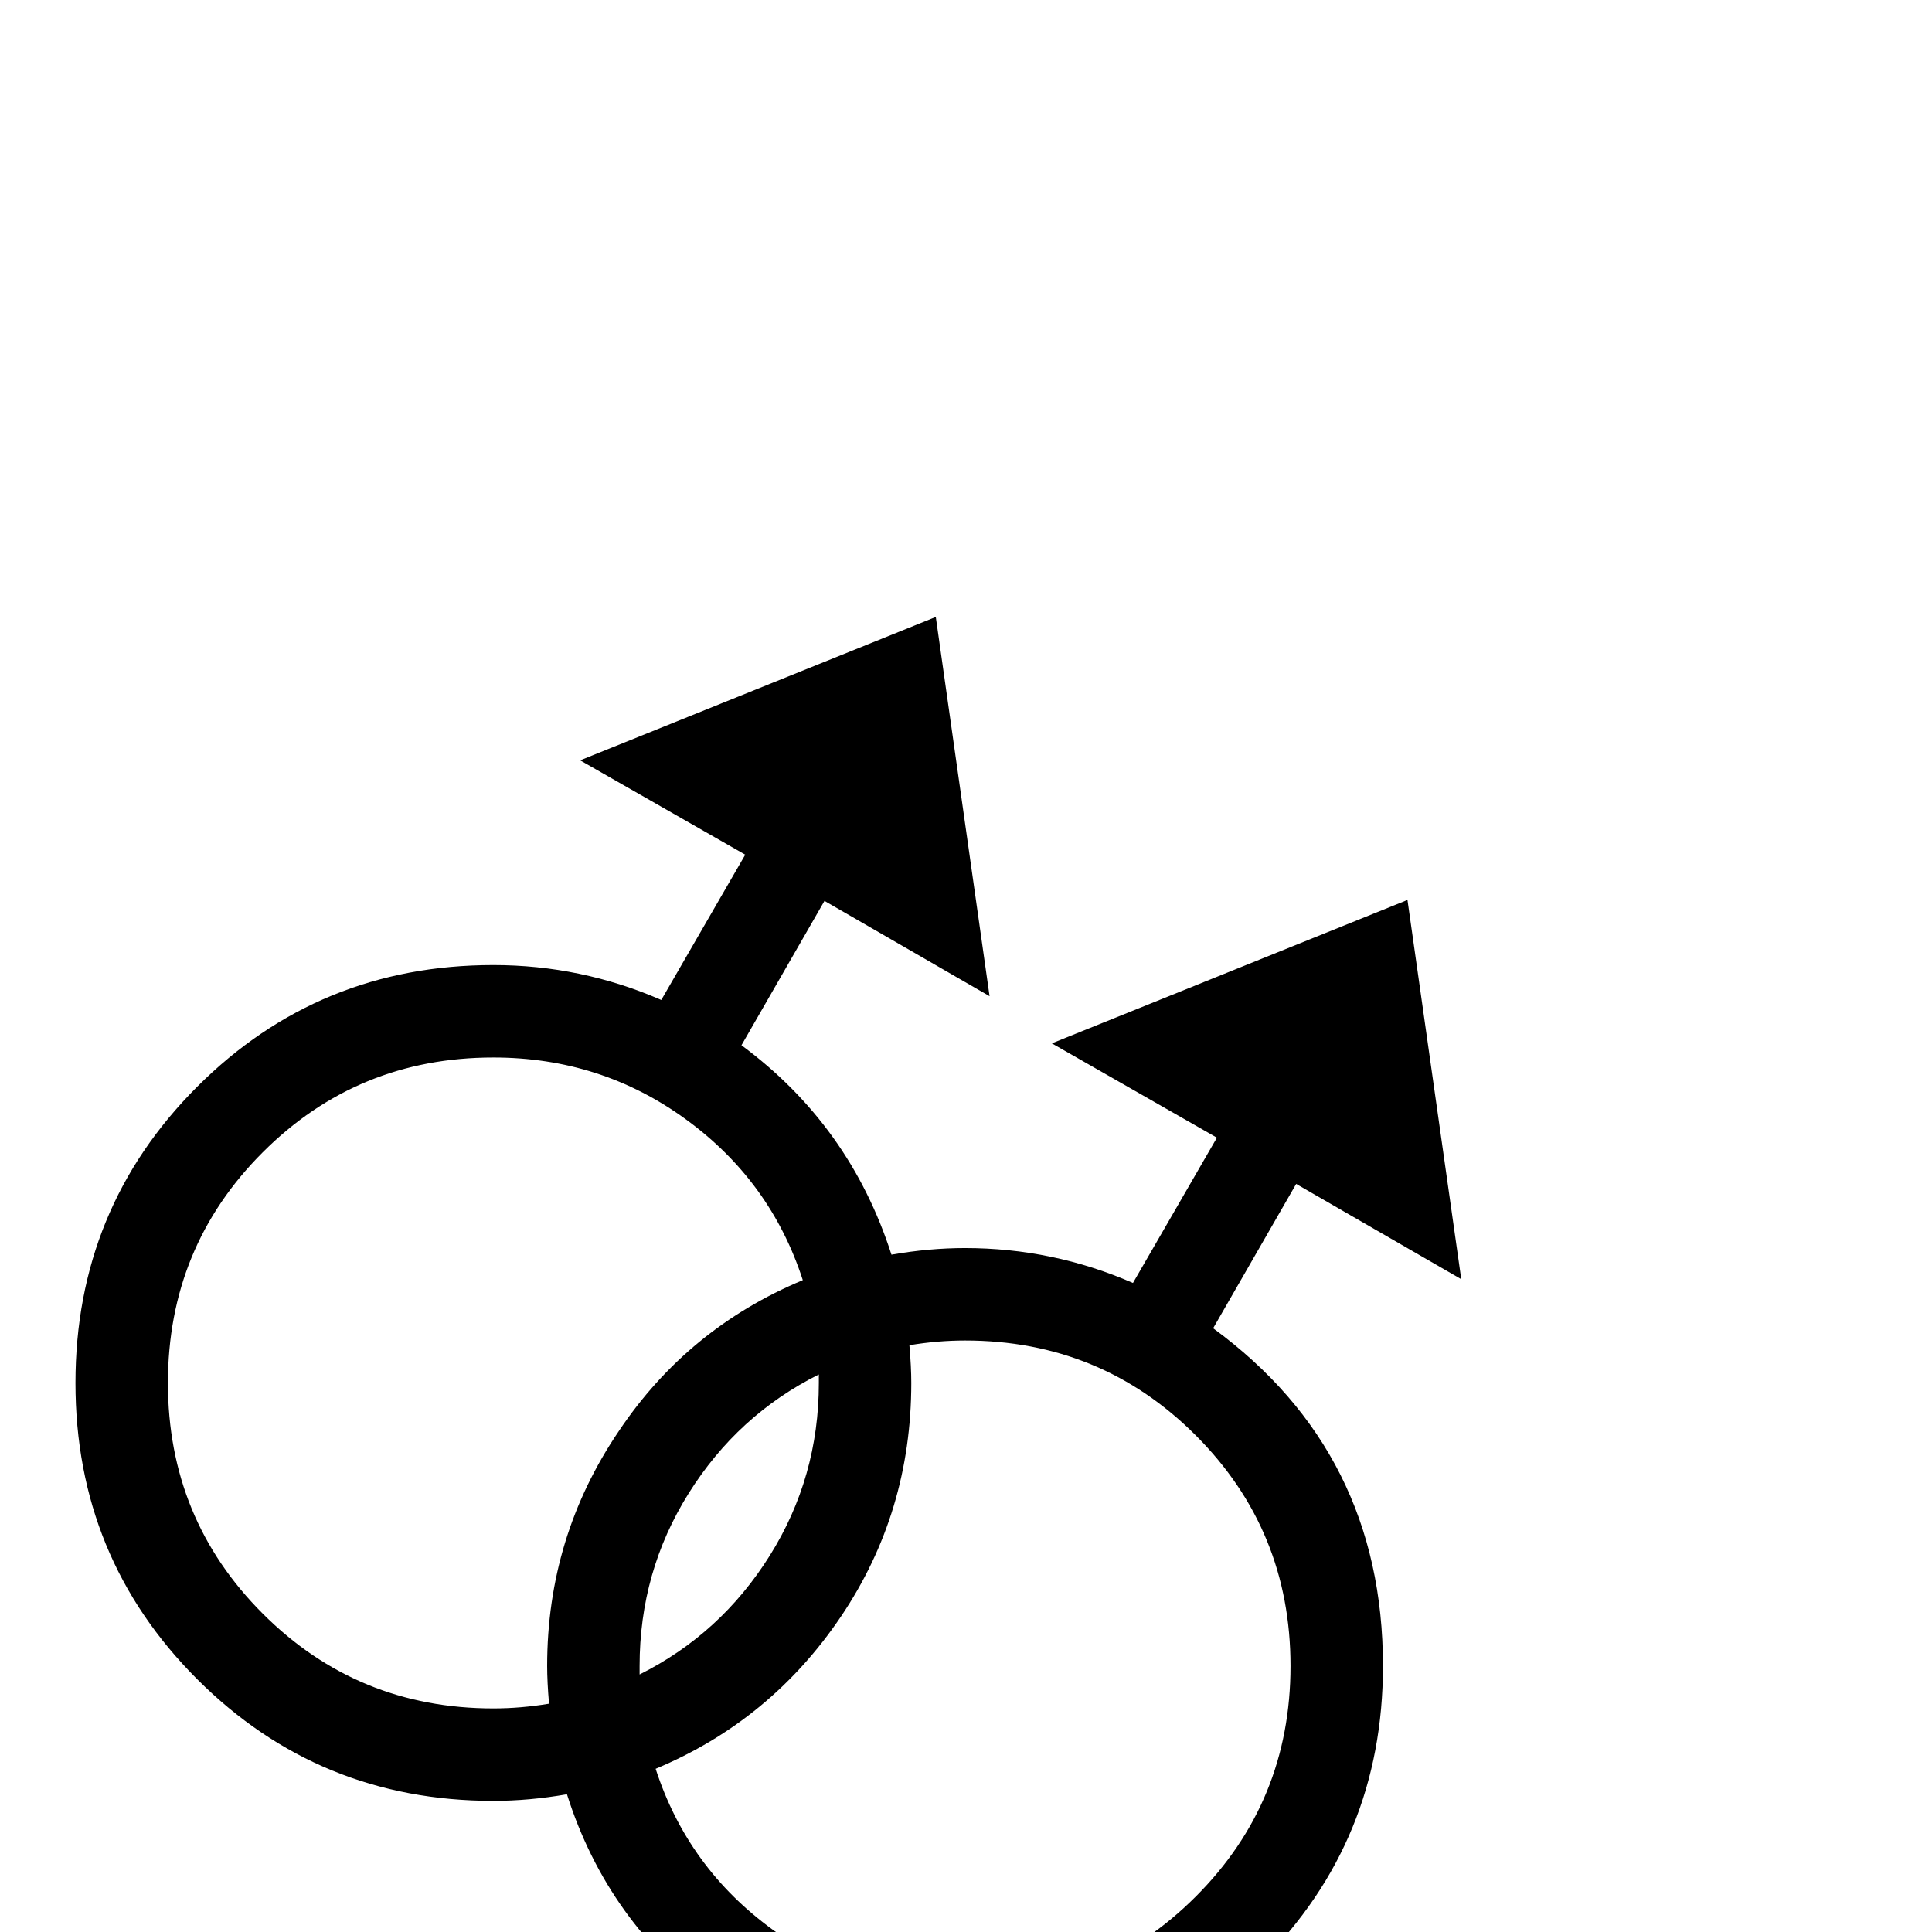 <?xml version="1.0" standalone="no"?>
<!DOCTYPE svg PUBLIC "-//W3C//DTD SVG 1.1//EN" "http://www.w3.org/Graphics/SVG/1.1/DTD/svg11.dtd" >
<svg viewBox="0 -442 2048 2048">
  <g transform="matrix(1 0 0 -1 0 1606)">
   <path fill="currentColor"
d="M1549 692l-175 101l-88 -153q180 -132 180 -358q0 -185 -129 -314t-314 -129q-147 0 -263 85.5t-159 221.5q-40 -7 -78 -7q-185 0 -314 129t-129 314t129 314t314 129q93 0 178 -37l89 154l-175 100l377 152l57 -402l-175 101l-88 -153q115 -85 159 -222q40 7 78 7
q93 0 178 -37l89 154l-175 100l377 152zM1368 282q0 144 -100.5 244.5t-244.5 100.5q-29 0 -59 -5q2 -23 2 -40q0 -137 -74.5 -247.5t-196.5 -161.5q34 -105 124 -170.5t204 -65.5q144 0 244.5 100.5t100.5 244.5zM868 582v9q-86 -43 -138 -126t-52 -183v-9q86 43 138 126
t52 183zM851 691q-34 105 -124 170.5t-204 65.5q-144 0 -244.5 -100.5t-100.5 -244.5t100.5 -244.5t244.5 -100.5q29 0 59 5q-2 23 -2 40q0 137 76 249q73 109 195 160z" />
  </g>

</svg>
